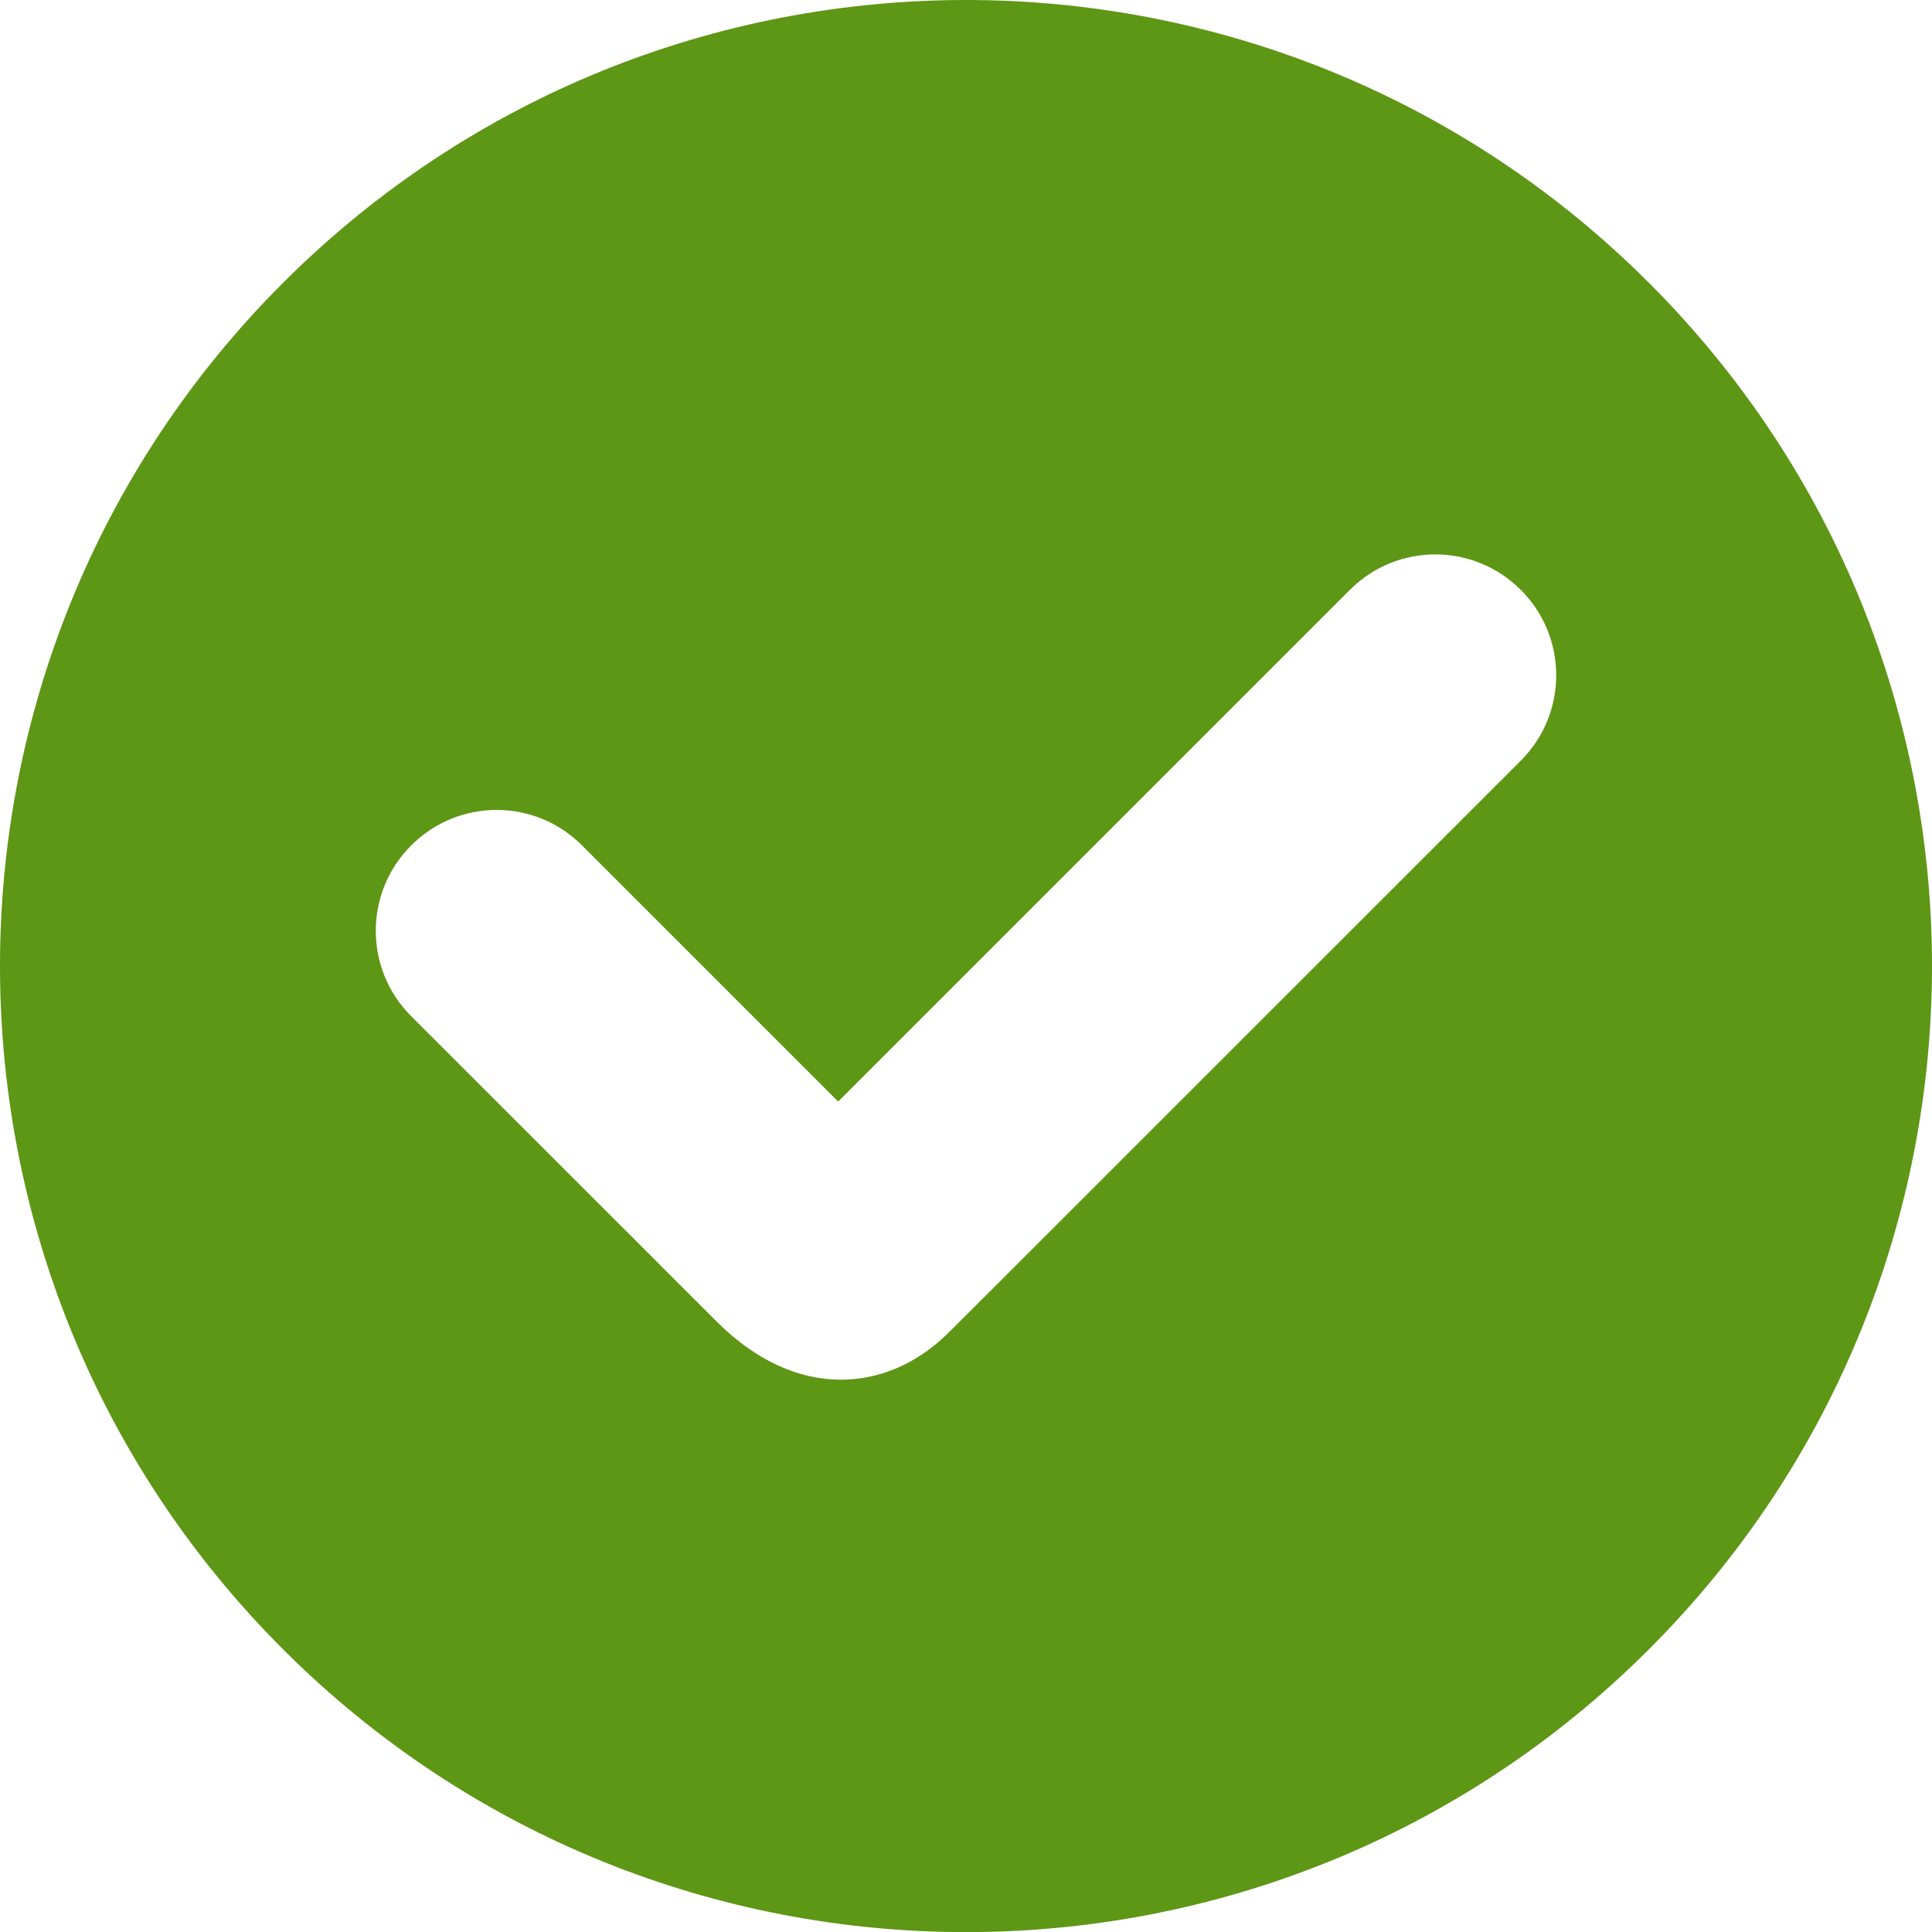 <?xml version="1.0" encoding="utf-8"?>
<!-- Generator: Adobe Illustrator 16.0.4, SVG Export Plug-In . SVG Version: 6.00 Build 0)  -->
<!DOCTYPE svg PUBLIC "-//W3C//DTD SVG 1.1//EN" "http://www.w3.org/Graphics/SVG/1.1/DTD/svg11.dtd">
<svg version="1.1" id="Ebene_1" xmlns="http://www.w3.org/2000/svg" xmlns:xlink="http://www.w3.org/1999/xlink" x="0px" y="0px"
	 width="15.999px" height="16px" viewBox="0 0 15.999 16" enable-background="new 0 0 15.999 16" xml:space="preserve">
<path fill-rule="evenodd" clip-rule="evenodd" fill="#5E9615" d="M13.656,13.657c-3.124,3.124-8.189,3.124-11.313,0
	s-3.124-8.19,0-11.314s8.189-3.124,11.313,0S16.78,10.533,13.656,13.657z M11.178,4.885L6.941,9.122L4.82,7.001
	c-0.391-0.392-1.023-0.392-1.415,0c-0.391,0.391-0.391,1.023,0,1.414l2.122,2.121c0,0-0.608-0.607,0.409,0.409
	c0.657,0.657,1.415,0.595,1.923,0.087c0.375-0.375,0.497-0.496,0.497-0.496l4.238-4.237c0.391-0.391,0.391-1.023,0-1.414
	C12.202,4.493,11.569,4.493,11.178,4.885z"/>
</svg>
